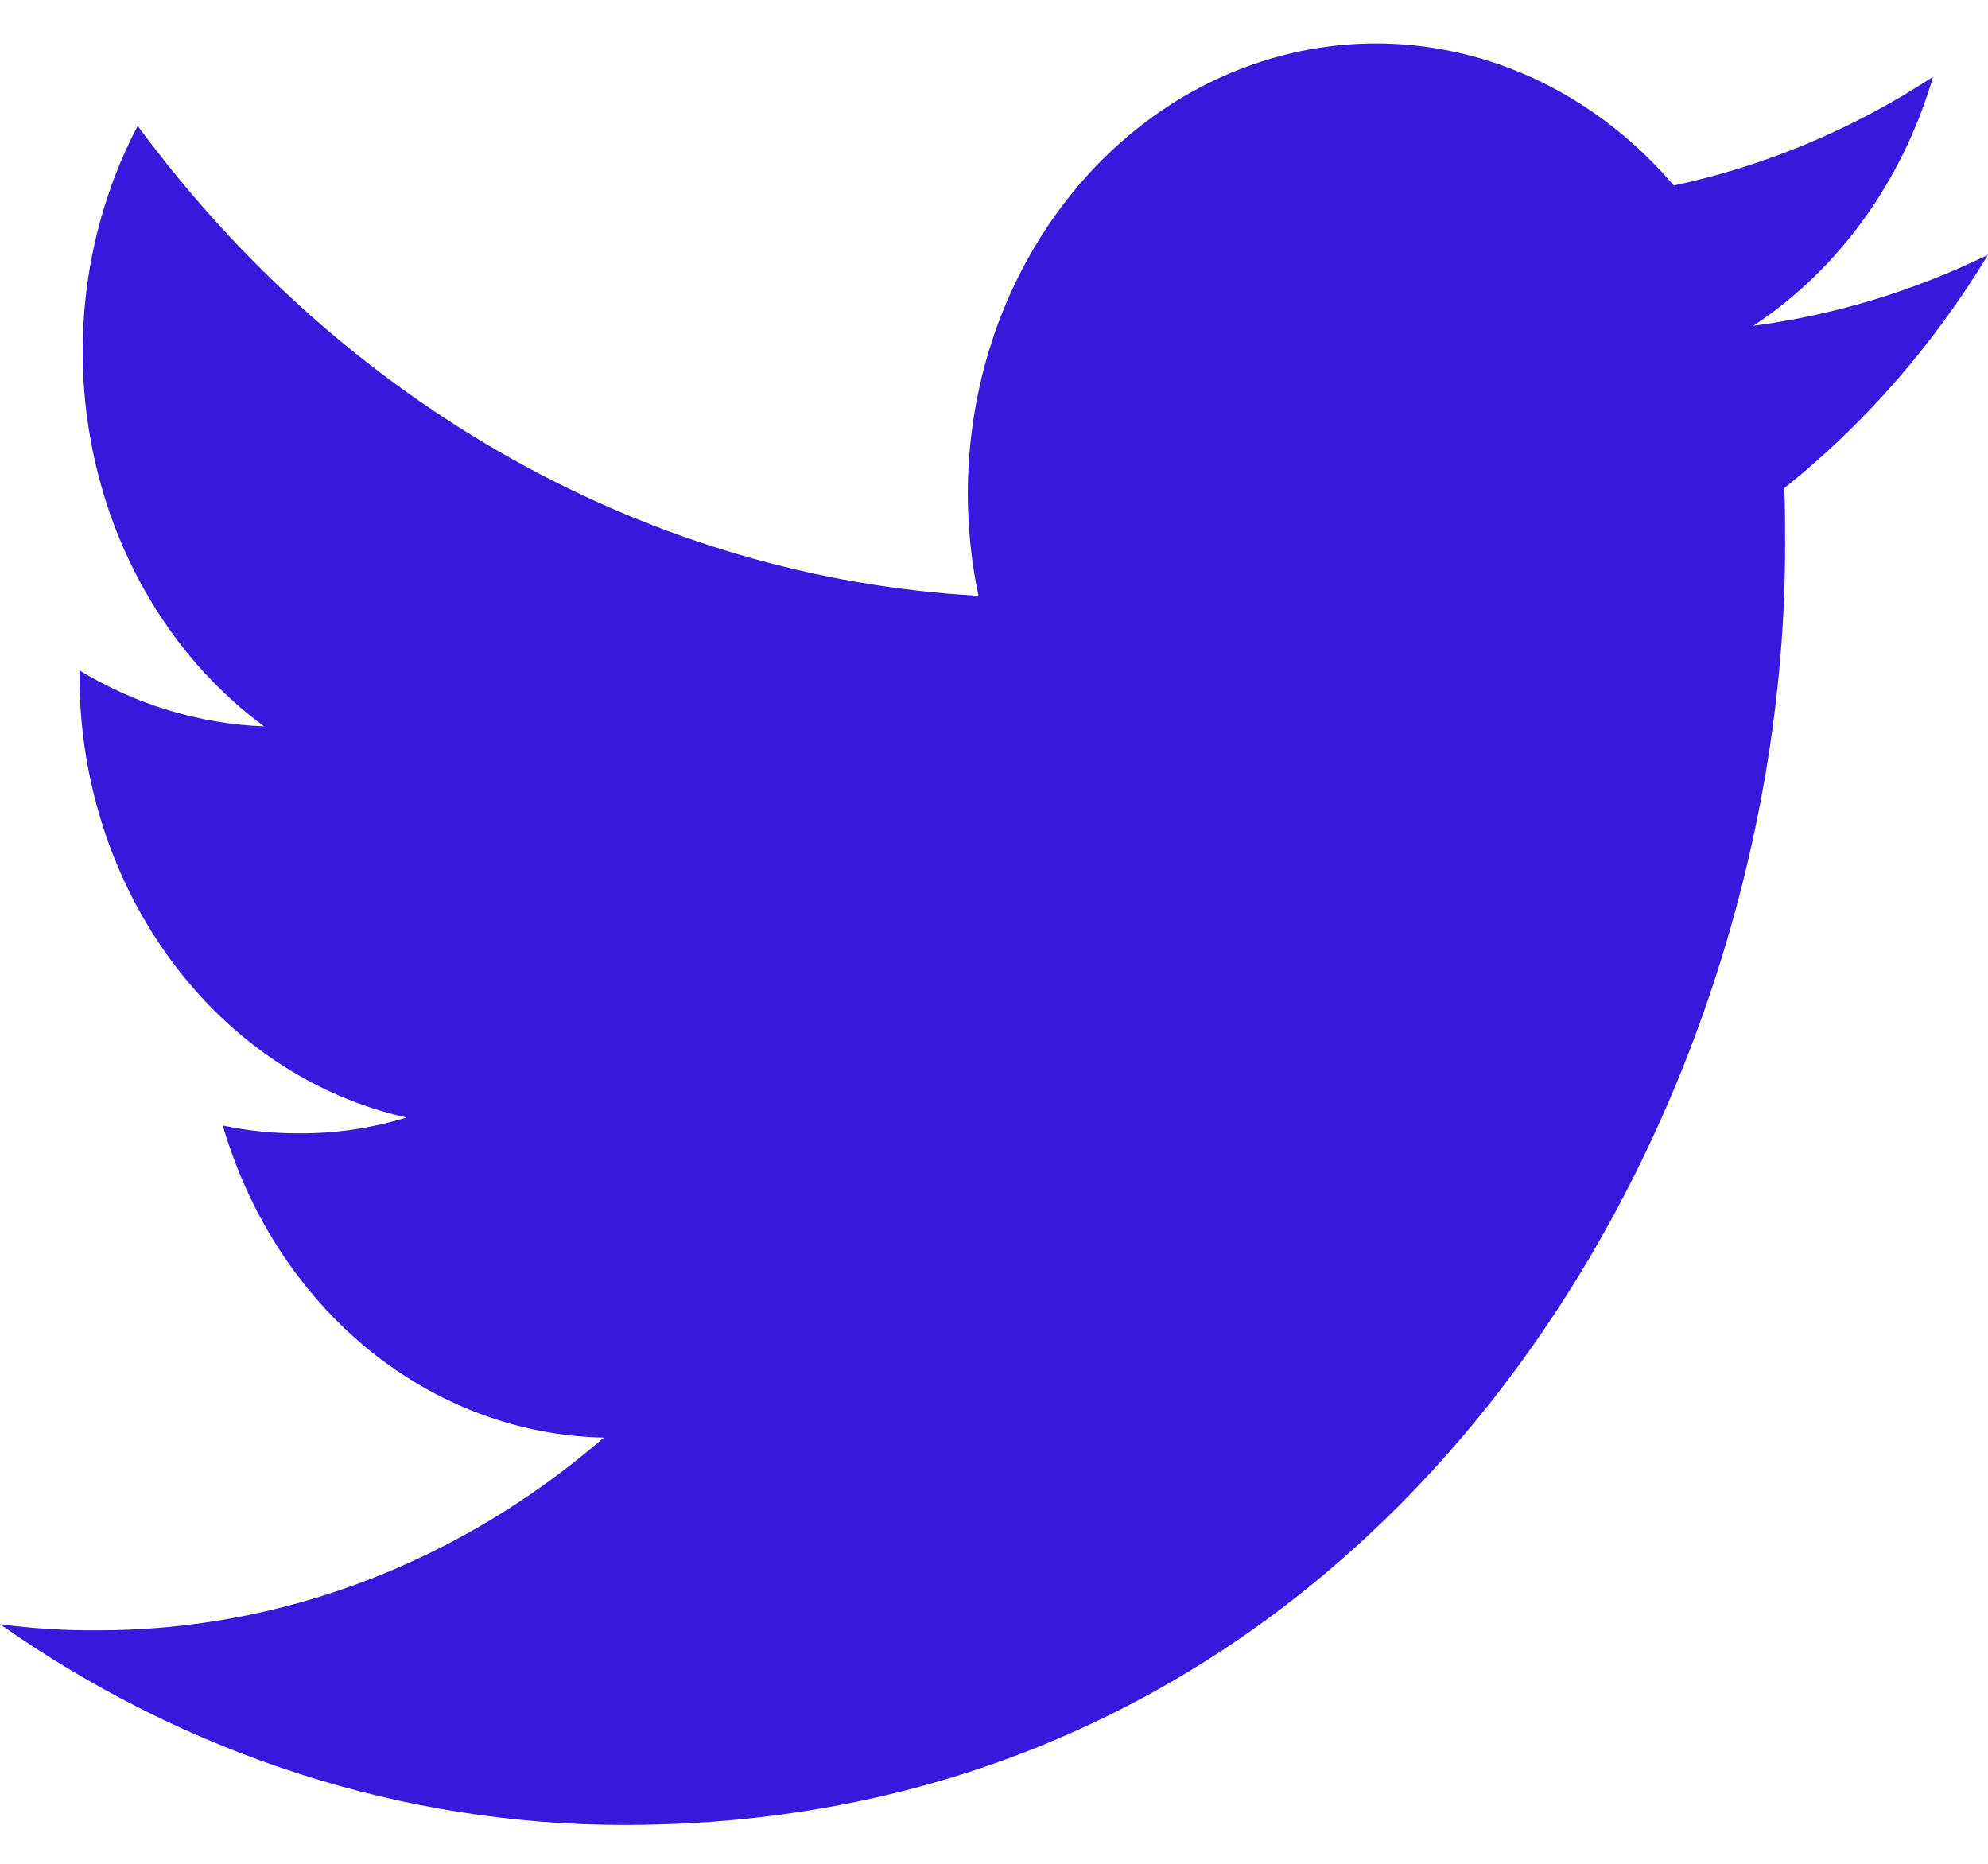 <svg width="16" height="15" viewBox="0 0 16 15" fill="none" xmlns="http://www.w3.org/2000/svg">
<path d="M5.026 14.687C11.064 14.687 14.367 9.17 14.367 4.393C14.367 4.239 14.367 4.082 14.361 3.928C15.004 3.415 15.559 2.779 16 2.051C15.399 2.343 14.763 2.536 14.111 2.622C14.797 2.17 15.312 1.458 15.558 0.618C14.913 1.04 14.207 1.336 13.471 1.493C12.976 0.912 12.321 0.527 11.608 0.398C10.895 0.268 10.163 0.402 9.525 0.778C8.888 1.154 8.381 1.752 8.082 2.478C7.784 3.204 7.711 4.018 7.875 4.795C6.57 4.723 5.293 4.349 4.127 3.697C2.961 3.046 1.933 2.131 1.108 1.013C0.689 1.811 0.562 2.754 0.751 3.651C0.94 4.549 1.431 5.334 2.126 5.846C1.606 5.826 1.097 5.672 0.64 5.396V5.446C0.641 6.281 0.903 7.09 1.383 7.737C1.862 8.384 2.53 8.828 3.272 8.994C2.99 9.08 2.699 9.123 2.407 9.121C2.201 9.122 1.995 9.101 1.793 9.058C2.003 9.778 2.411 10.406 2.961 10.857C3.511 11.307 4.175 11.556 4.86 11.57C3.697 12.577 2.259 13.124 0.78 13.121C0.519 13.123 0.259 13.106 0 13.072C1.502 14.127 3.245 14.688 5.026 14.687Z" fill="#3917DB"/>
</svg>
